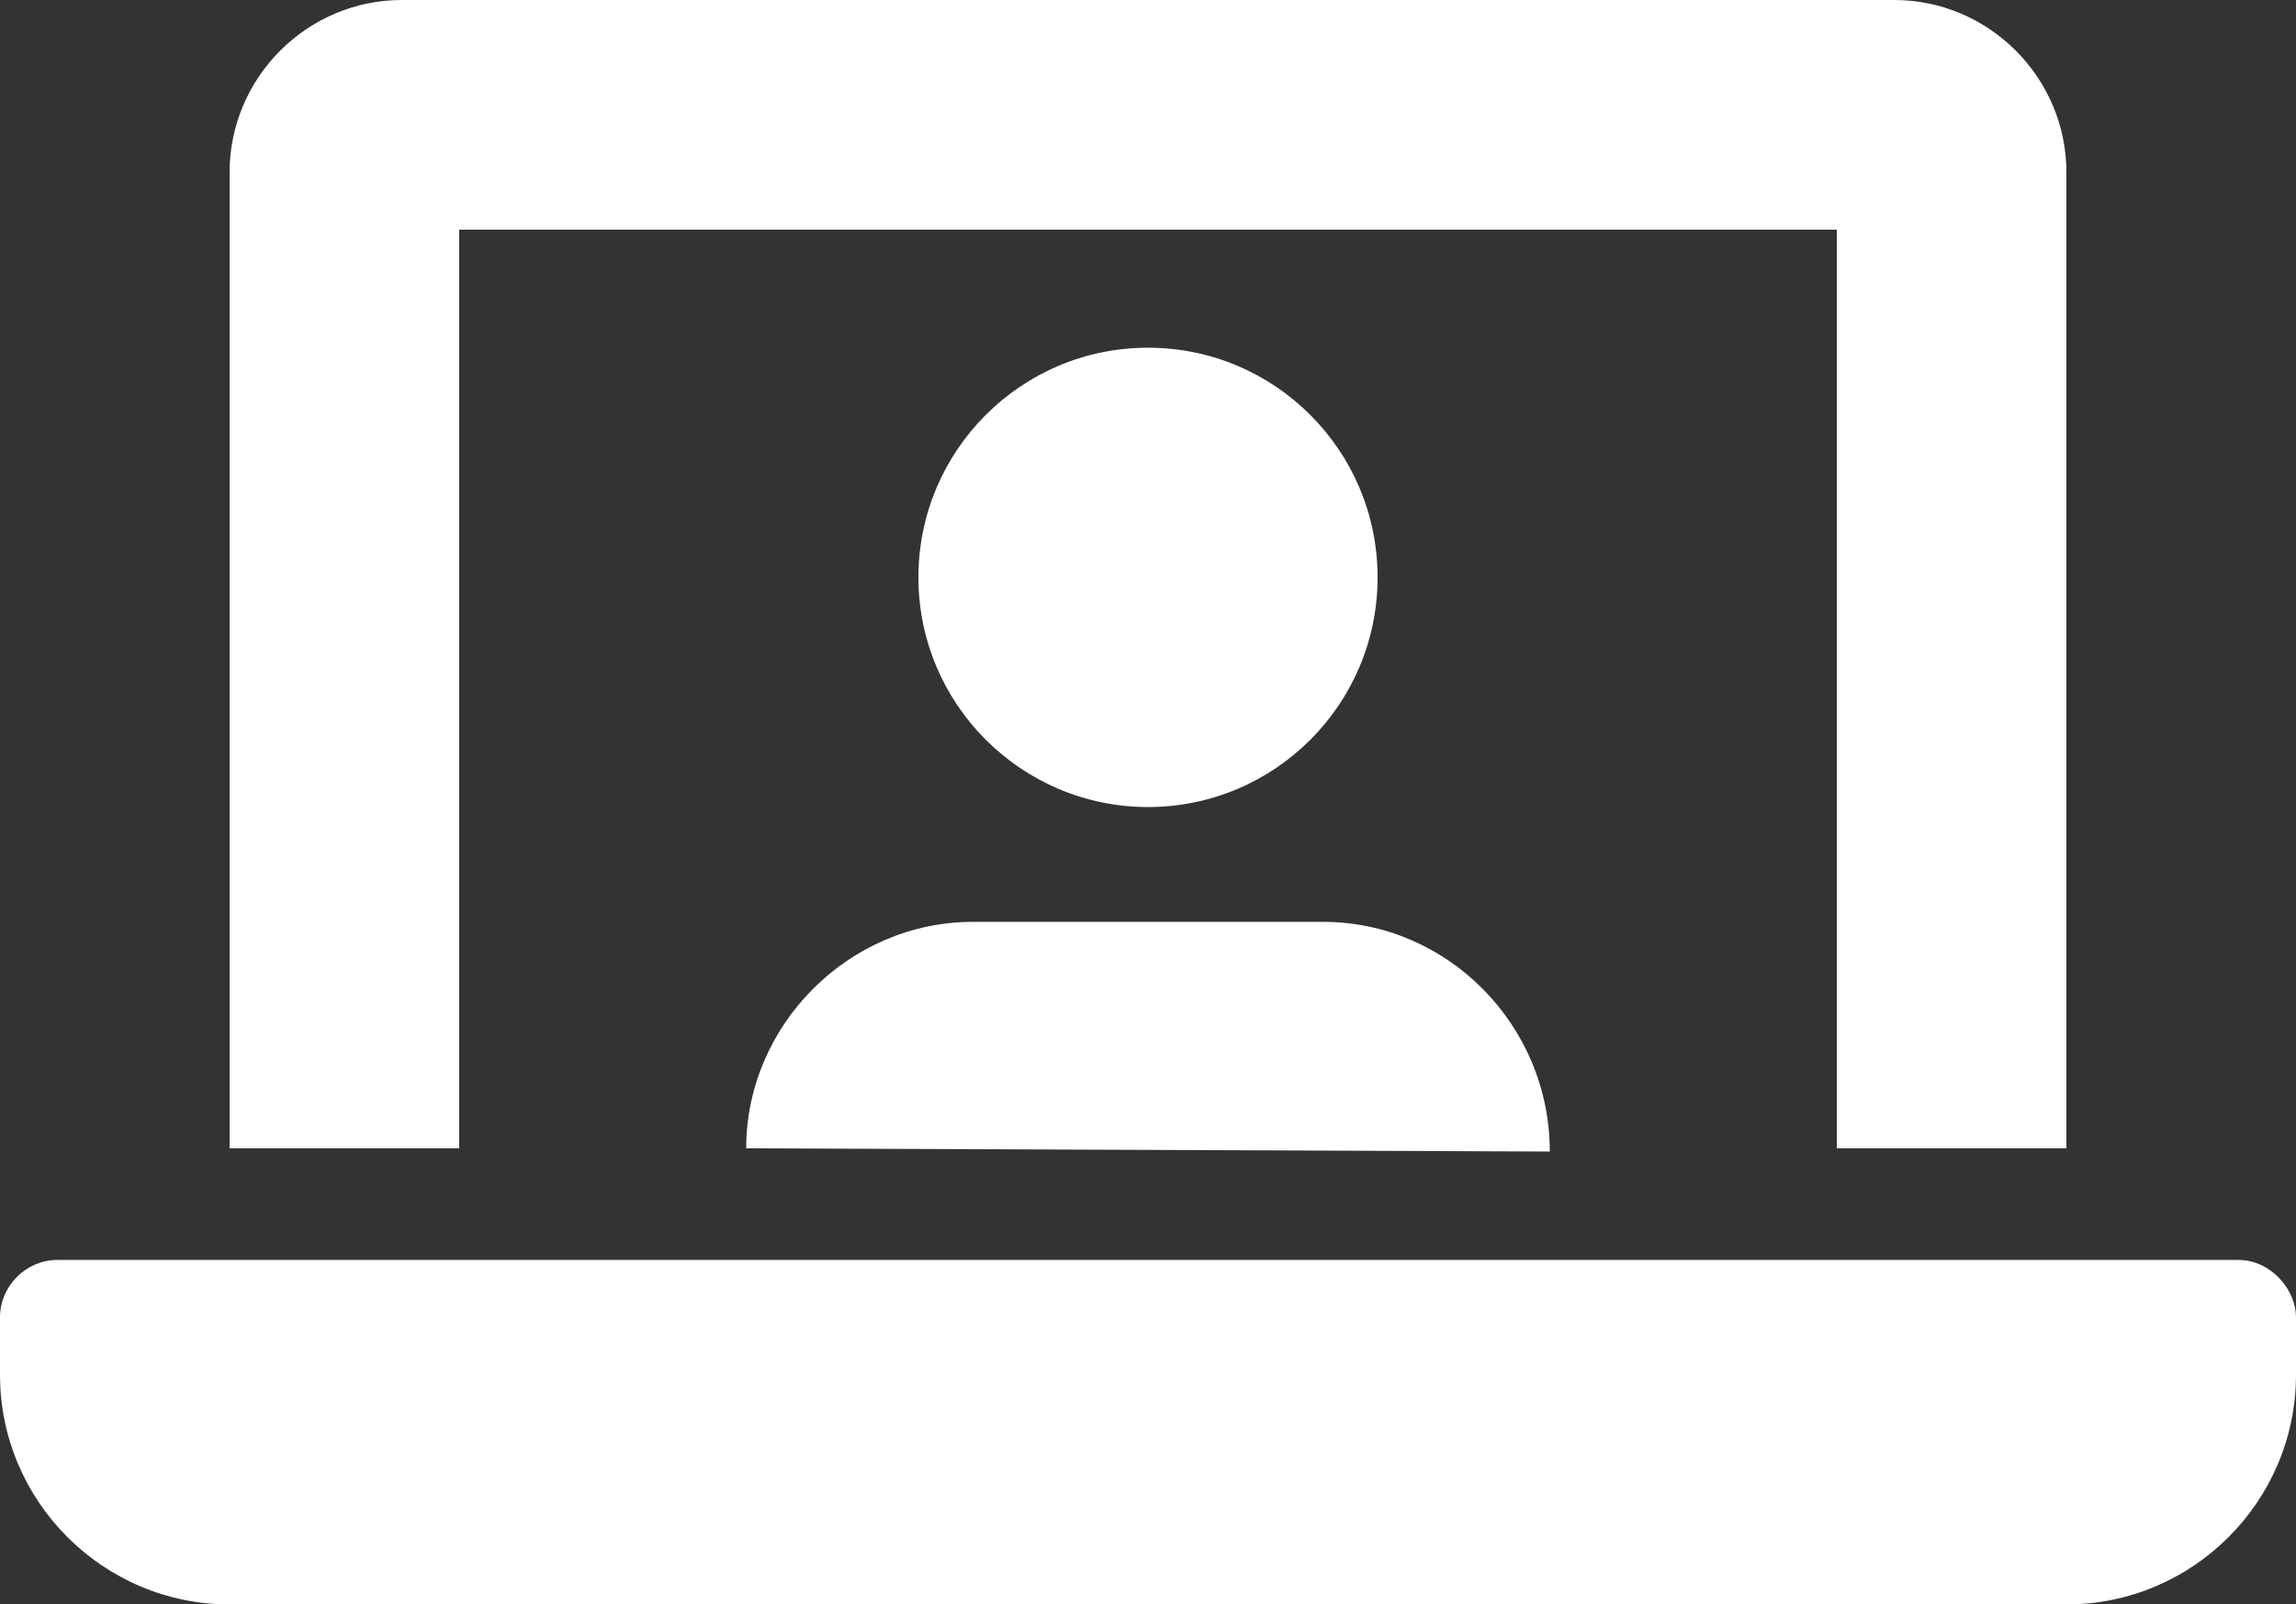 <svg xmlns="http://www.w3.org/2000/svg" width="640" height="447.1">
    <rect width="100%" height="100%" fill="#333333" stroke="none"/>
    <path fill="#fff" d="M128 64h384v256h64V48c0-26.38-21.62-48-48-48H112C85.62 0 64 21.62 64 48v272h64zm496 287.1H16c-8.75 0-16 7.25-16 16v16c0 35.25 28.75 64 64 64h512c35.25 0 64-28.75 64-64v-16c0-7.9-7.2-16-16-16z"/>
    <path fill="#fff" d="M320 224.892c35.35 0 64-28.66 64-64s-28.65-64-64-64-64 28.7-64 64 28.7 64 64 64zm112 96c0-35.35-28.65-64-63.1-64h-97.8c-34.4 0-63.1 28.7-63.1 63.1"/>
</svg>